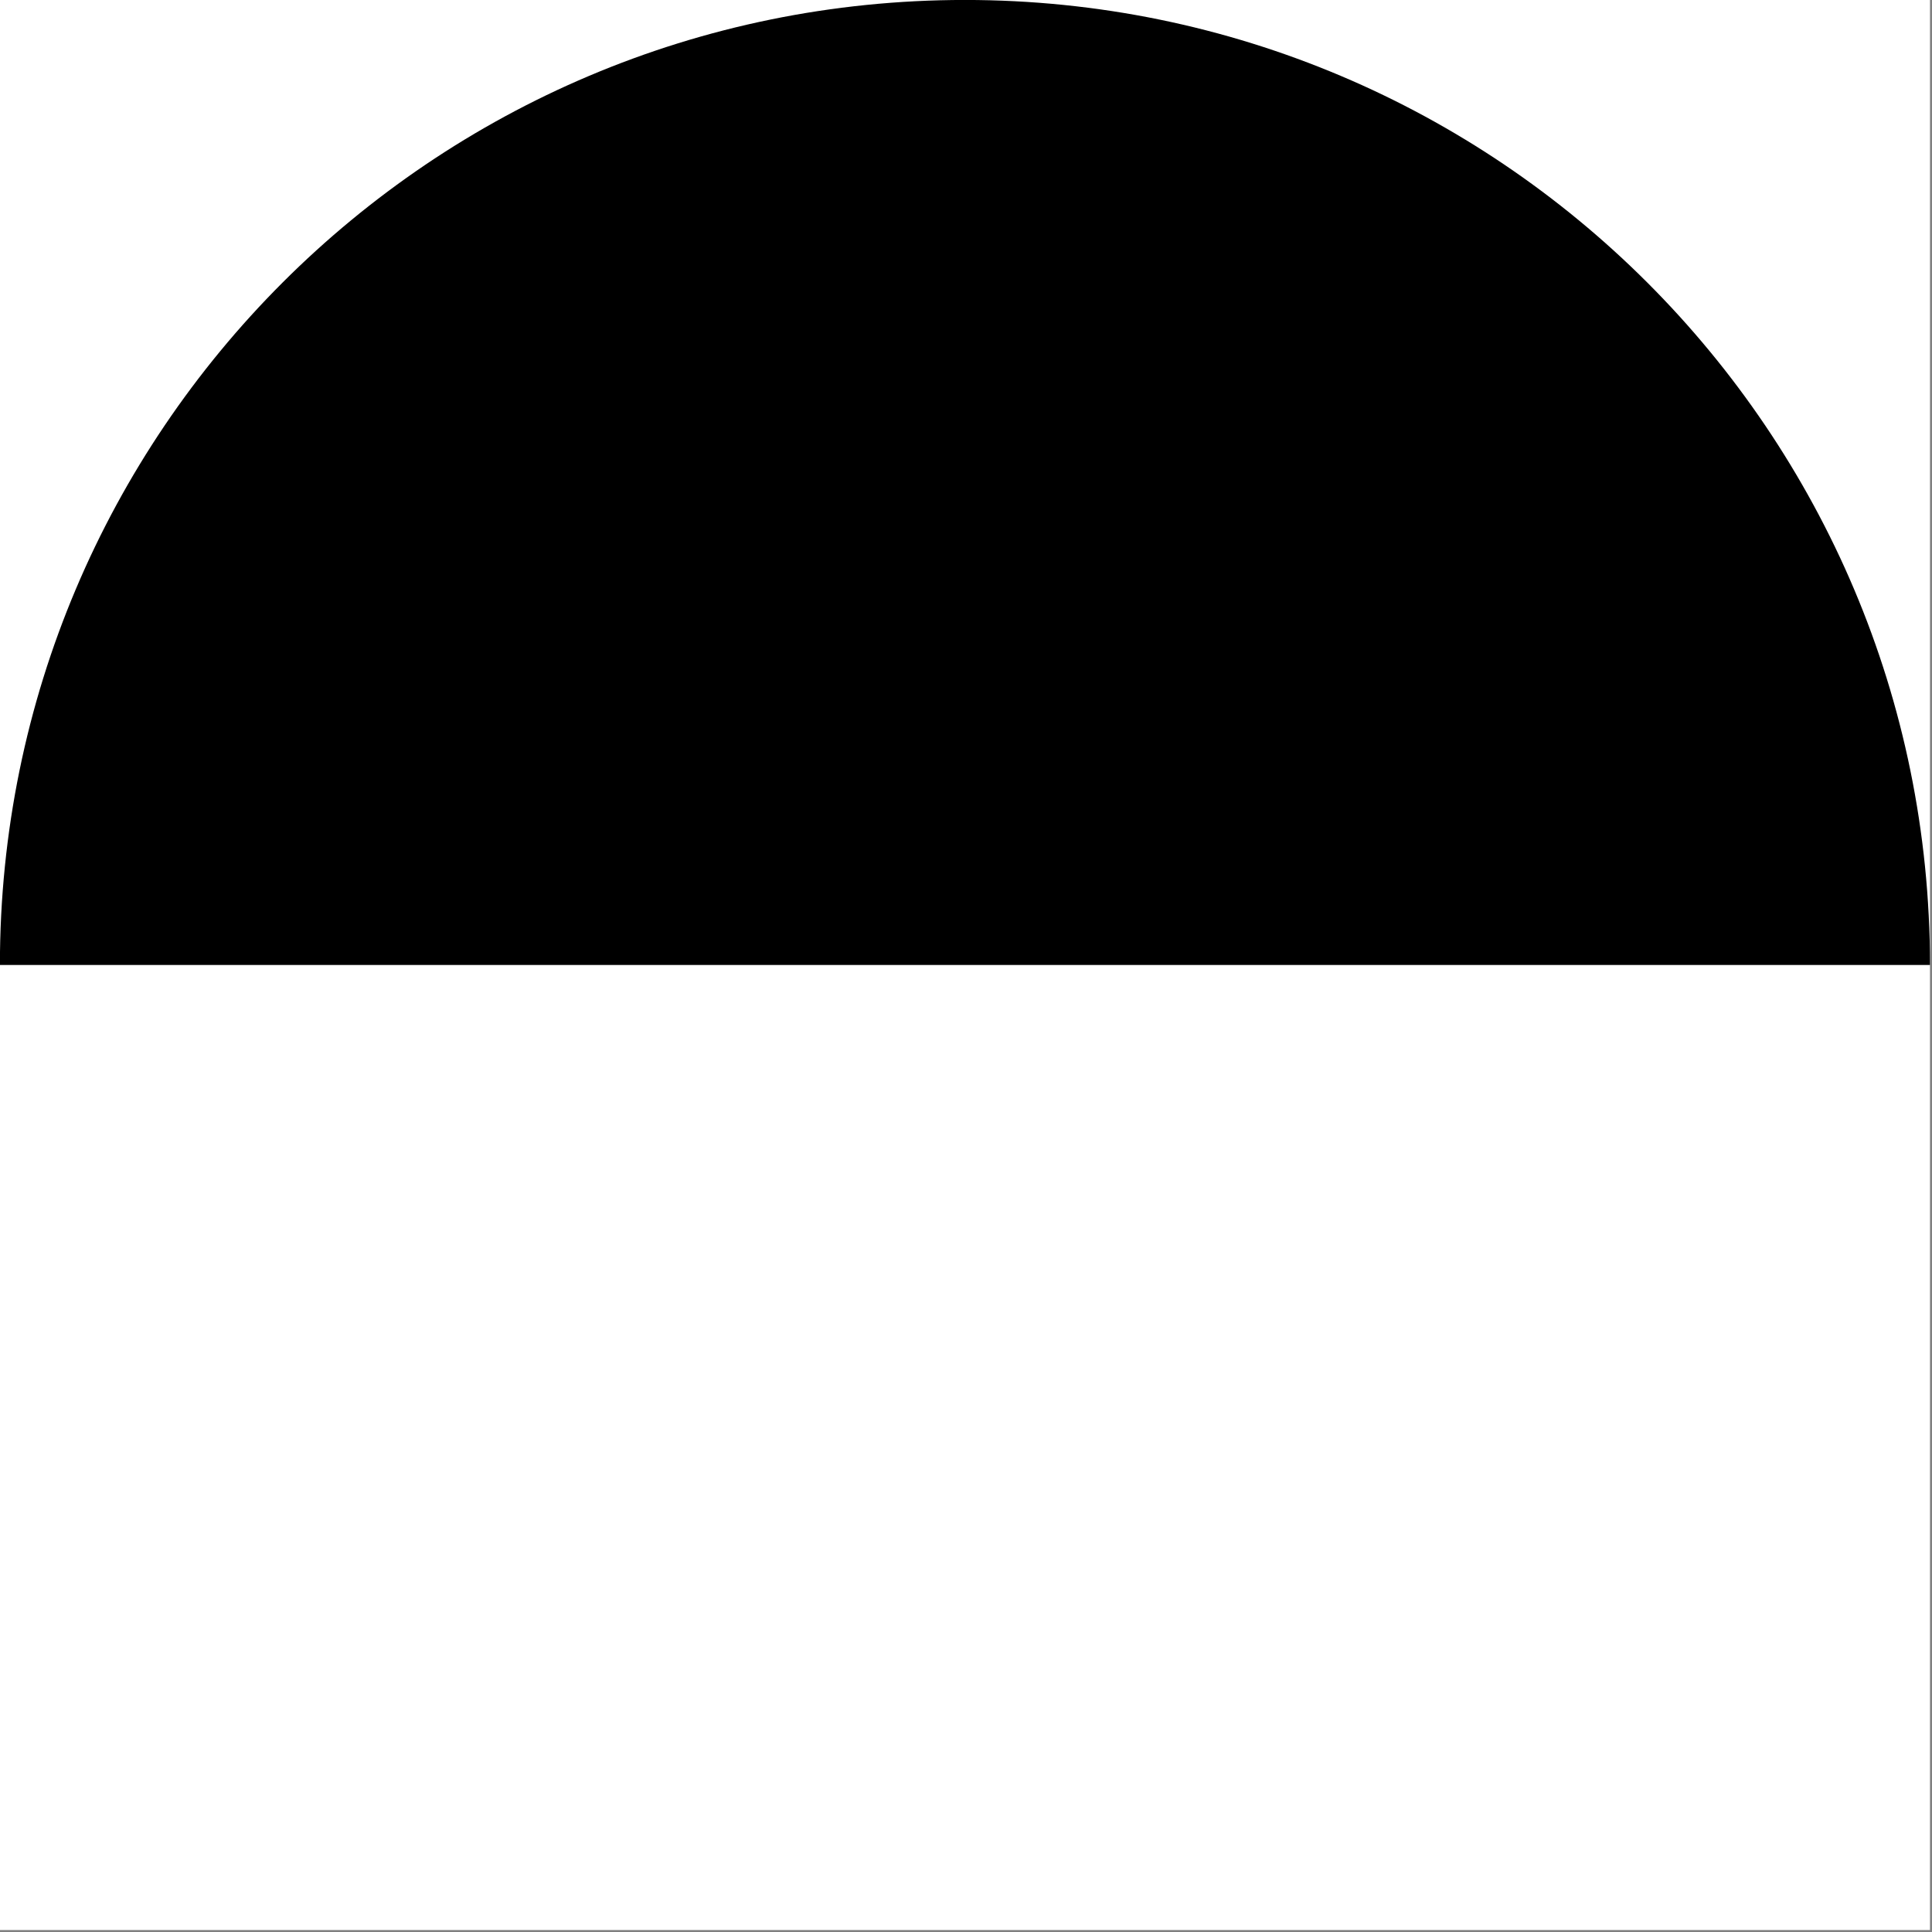 <svg width="1001" height="1001" viewBox="0 0 1001 1001" version="1.1" xmlns="http://www.w3.org/2000/svg" xmlns:xlink="http://www.w3.org/1999/xlink">
<rect x="0" y="0" width="1001" height="1001" fill="#808080" stroke="none"/>
<title>u2BCA-TOP HALF BLACK CIRCLE</title>
<desc>Created using Figma</desc>
<g id="Canvas" transform="matrix(83.333 0 0 83.333 -11500 -6083.33)">
<g id="u2BCA-TOP HALF BLACK CIRCLE">
<path d="M 138 73L 150 73L 150 85L 138 85L 138 73Z" fill="#FFFFFF"/>
<g id="Subtract">
<use xlink:href="#path0_fill" transform="translate(138 73)"/>
</g>
</g>
</g>
<defs>
<path id="path0_fill" fill-rule="evenodd" d="M 12 6C 12 2.686 9.314 0 6 0C 2.686 0 0 2.686 0 6L 12 6Z"/>
</defs>
</svg>
